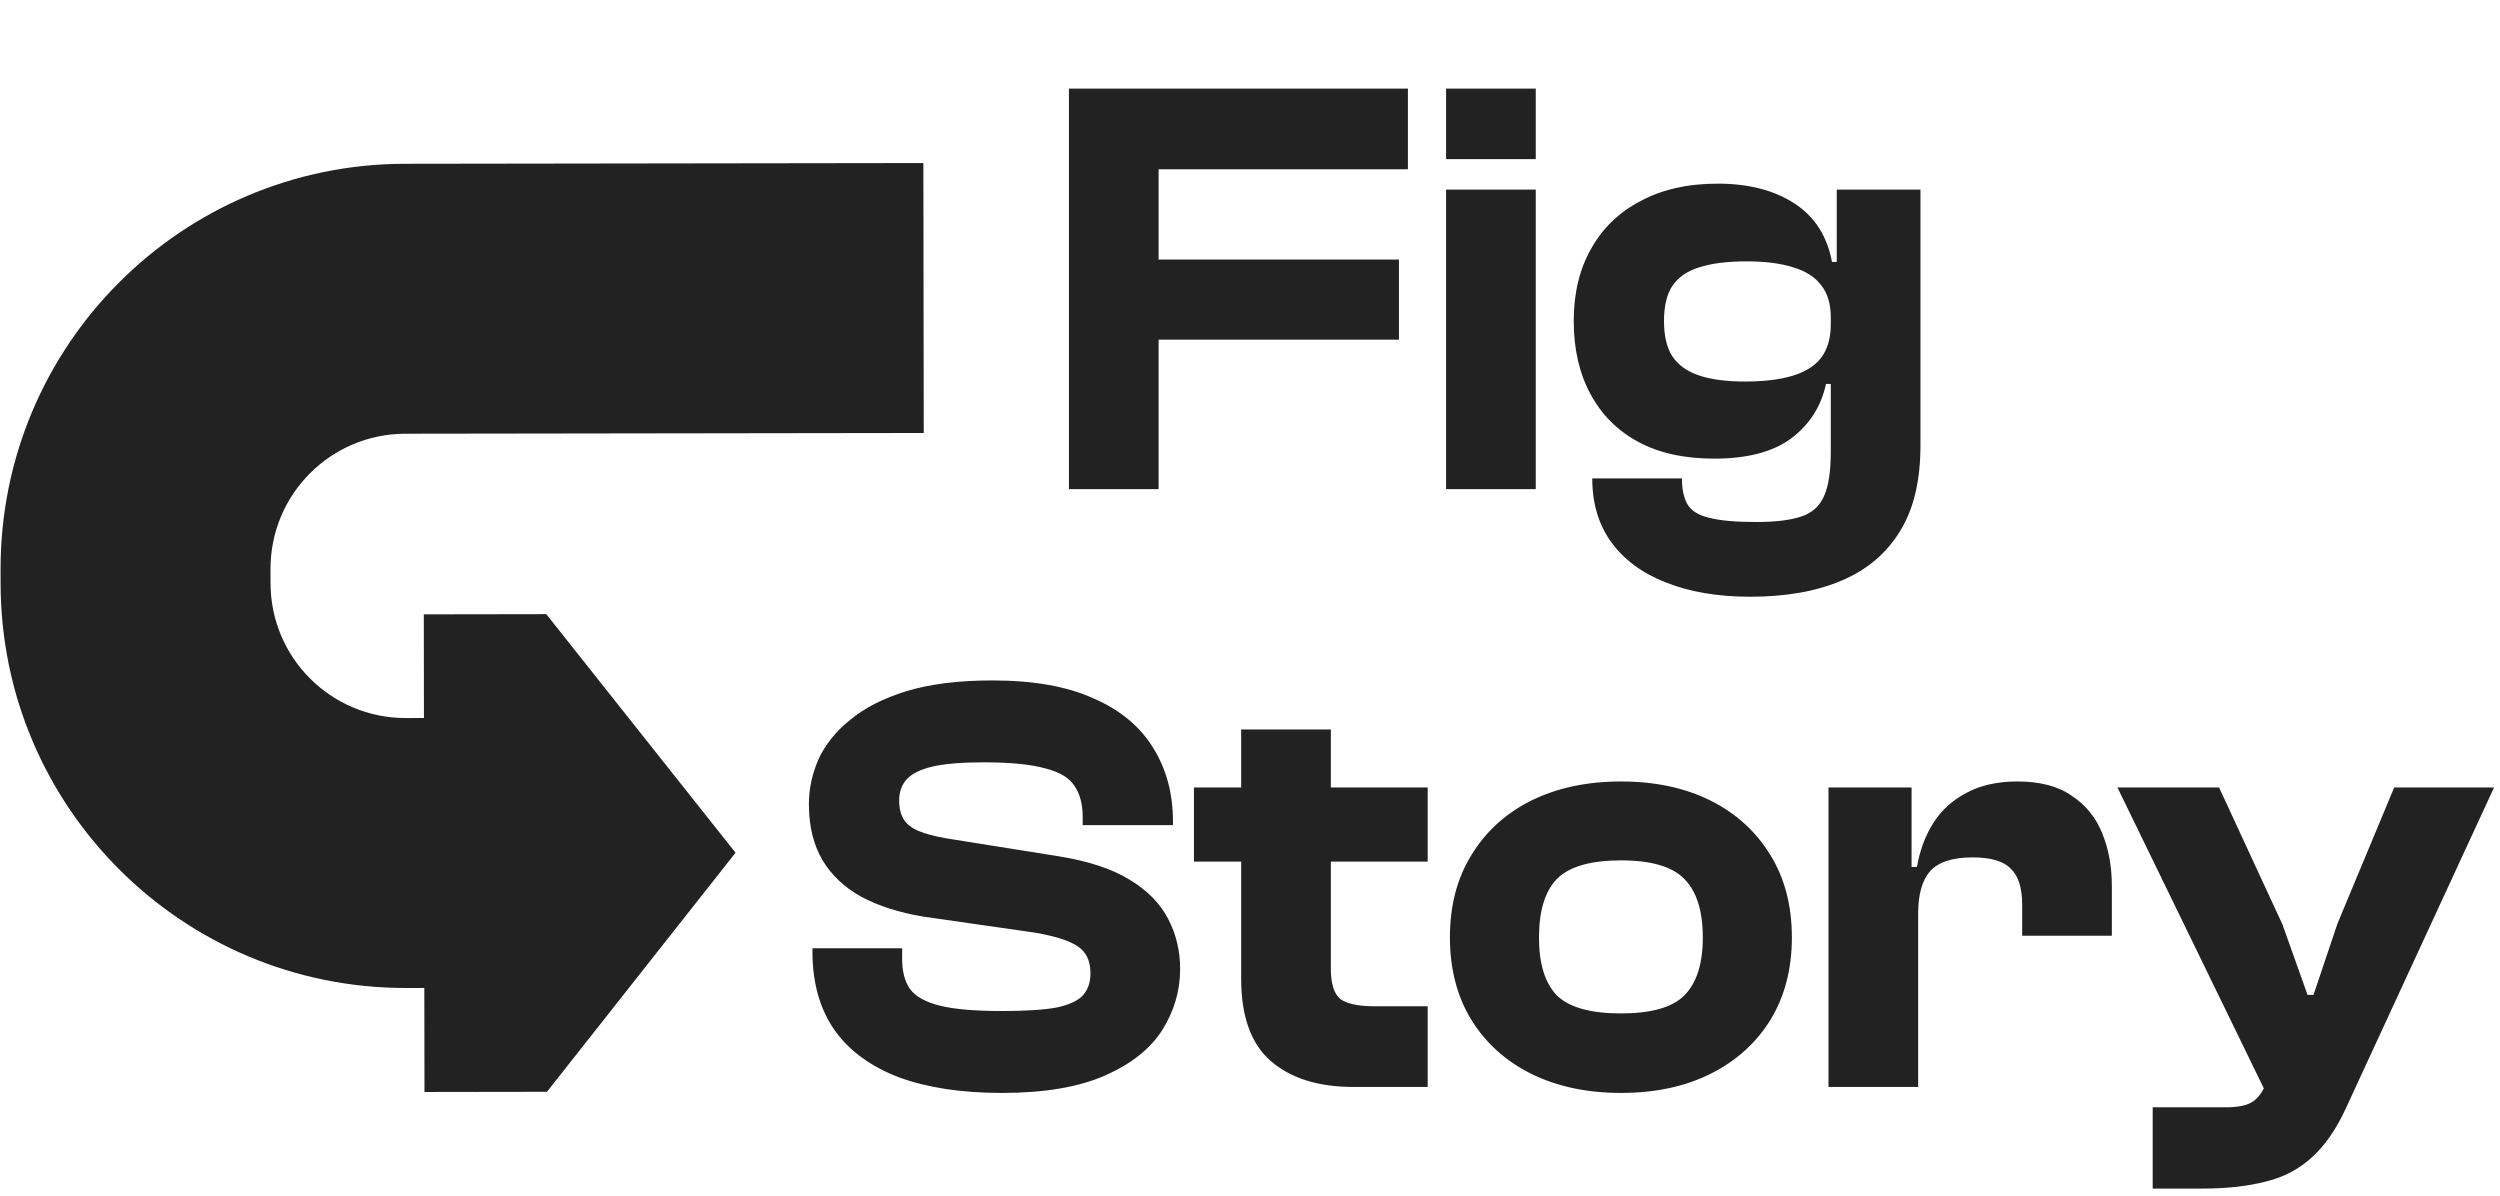 <svg width="92" height="44" viewBox="0 0 92 44" fill="none" xmlns="http://www.w3.org/2000/svg">
<path d="M42.637 18H39.337V3.26H42.637V18ZM51.481 12.5H40.261V9.552H51.481V12.5ZM51.811 6.23H40.261V3.26H51.811V6.23ZM56.516 18H53.216V6.978H56.516V18ZM56.516 5.856H53.216V3.26H56.516V5.856ZM64.403 21.96C63.215 21.96 62.181 21.784 61.301 21.432C60.436 21.095 59.769 20.603 59.299 19.958C58.83 19.313 58.595 18.528 58.595 17.604H61.895C61.895 18 61.961 18.315 62.093 18.55C62.24 18.799 62.511 18.968 62.907 19.056C63.303 19.159 63.875 19.21 64.623 19.21C65.327 19.21 65.877 19.144 66.273 19.012C66.684 18.88 66.97 18.623 67.131 18.242C67.293 17.875 67.373 17.333 67.373 16.614V10.014L67.593 9.948V6.978H70.673V16.394C70.673 17.685 70.424 18.733 69.925 19.54C69.427 20.361 68.708 20.97 67.769 21.366C66.845 21.762 65.723 21.96 64.403 21.96ZM63.083 16.878C61.983 16.878 61.052 16.673 60.289 16.262C59.527 15.851 58.94 15.265 58.529 14.502C58.119 13.739 57.913 12.845 57.913 11.818C57.913 10.791 58.126 9.904 58.551 9.156C58.977 8.393 59.585 7.807 60.377 7.396C61.169 6.971 62.115 6.758 63.215 6.758C64.345 6.758 65.283 7 66.031 7.484C66.779 7.968 67.241 8.687 67.417 9.64H68.033L67.791 11.686H67.373C67.373 11.187 67.256 10.791 67.021 10.498C66.787 10.19 66.442 9.97 65.987 9.838C65.533 9.691 64.961 9.618 64.271 9.618C63.567 9.618 62.988 9.691 62.533 9.838C62.093 9.97 61.763 10.197 61.543 10.52C61.338 10.828 61.235 11.261 61.235 11.818C61.235 12.361 61.338 12.793 61.543 13.116C61.763 13.439 62.093 13.673 62.533 13.82C62.973 13.967 63.538 14.04 64.227 14.04C65.283 14.04 66.068 13.879 66.581 13.556C67.109 13.233 67.373 12.691 67.373 11.928H67.791V14.128H67.197C67.021 14.949 66.596 15.617 65.921 16.13C65.247 16.629 64.301 16.878 63.083 16.878Z" fill="#222222"/>
<path d="M36.873 40.22C35.391 40.22 34.13 40.029 33.089 39.648C32.047 39.252 31.255 38.673 30.713 37.91C30.17 37.133 29.899 36.172 29.899 35.028V34.896H33.199V35.292C33.199 35.747 33.294 36.113 33.485 36.392C33.69 36.671 34.057 36.876 34.585 37.008C35.113 37.14 35.875 37.206 36.873 37.206C37.753 37.206 38.427 37.162 38.897 37.074C39.366 36.971 39.689 36.817 39.865 36.612C40.041 36.407 40.129 36.143 40.129 35.82C40.129 35.365 39.975 35.035 39.667 34.83C39.373 34.625 38.853 34.456 38.105 34.324L33.969 33.73C33.089 33.583 32.333 33.341 31.703 33.004C31.087 32.667 30.61 32.219 30.273 31.662C29.935 31.09 29.767 30.401 29.767 29.594C29.767 29.037 29.884 28.487 30.119 27.944C30.368 27.401 30.757 26.917 31.285 26.492C31.813 26.052 32.502 25.7 33.353 25.436C34.218 25.172 35.274 25.04 36.521 25.04C38.031 25.04 39.271 25.26 40.239 25.7C41.221 26.125 41.955 26.734 42.439 27.526C42.923 28.303 43.165 29.205 43.165 30.232V30.364H39.843V30.056C39.843 29.587 39.74 29.205 39.535 28.912C39.344 28.619 38.985 28.406 38.457 28.274C37.929 28.127 37.173 28.054 36.191 28.054C35.399 28.054 34.775 28.105 34.321 28.208C33.881 28.311 33.565 28.465 33.375 28.67C33.184 28.875 33.089 29.139 33.089 29.462C33.089 29.741 33.147 29.975 33.265 30.166C33.382 30.342 33.565 30.481 33.815 30.584C34.064 30.687 34.394 30.775 34.805 30.848L38.941 31.508C40.041 31.684 40.913 31.97 41.559 32.366C42.219 32.762 42.695 33.246 42.989 33.818C43.282 34.375 43.429 34.991 43.429 35.666C43.429 36.458 43.209 37.206 42.769 37.91C42.329 38.599 41.625 39.157 40.657 39.582C39.689 40.007 38.427 40.22 36.873 40.22ZM52.539 40H49.811C48.52 40 47.508 39.685 46.775 39.054C46.041 38.423 45.675 37.411 45.675 36.018V26.844H48.975V35.644C48.975 36.201 49.092 36.575 49.327 36.766C49.576 36.942 49.987 37.03 50.559 37.03H52.539V40ZM52.539 31.706H43.937V28.978H52.539V31.706ZM59.649 40.22C58.402 40.22 57.302 39.985 56.349 39.516C55.41 39.047 54.677 38.387 54.149 37.536C53.621 36.671 53.357 35.659 53.357 34.5C53.357 33.327 53.621 32.315 54.149 31.464C54.677 30.599 55.41 29.931 56.349 29.462C57.302 28.993 58.402 28.758 59.649 28.758C60.91 28.758 62.01 28.993 62.949 29.462C63.887 29.931 64.621 30.599 65.149 31.464C65.677 32.315 65.941 33.327 65.941 34.5C65.941 35.659 65.677 36.671 65.149 37.536C64.621 38.387 63.887 39.047 62.949 39.516C62.01 39.985 60.91 40.22 59.649 40.22ZM59.649 37.294C60.763 37.294 61.541 37.074 61.981 36.634C62.435 36.179 62.663 35.468 62.663 34.5C62.663 33.517 62.435 32.799 61.981 32.344C61.541 31.889 60.763 31.662 59.649 31.662C58.534 31.662 57.749 31.889 57.295 32.344C56.855 32.799 56.635 33.517 56.635 34.5C56.635 35.468 56.855 36.179 57.295 36.634C57.749 37.074 58.534 37.294 59.649 37.294ZM70.588 40H67.288V28.978H70.346V32.124L70.588 32.234V40ZM70.588 33.62H69.928V31.904H70.544C70.647 31.303 70.845 30.767 71.138 30.298C71.446 29.814 71.857 29.44 72.37 29.176C72.884 28.897 73.507 28.758 74.24 28.758C75.076 28.758 75.744 28.934 76.242 29.286C76.756 29.623 77.13 30.085 77.364 30.672C77.599 31.244 77.716 31.889 77.716 32.608V34.434H74.416V33.29C74.416 32.674 74.277 32.234 73.998 31.97C73.734 31.691 73.265 31.552 72.59 31.552C71.857 31.552 71.336 31.721 71.028 32.058C70.735 32.395 70.588 32.916 70.588 33.62ZM81.023 43.74H79.219V40.748H81.925C82.336 40.748 82.644 40.689 82.849 40.572C83.055 40.455 83.223 40.249 83.355 39.956L83.817 38.878L83.487 40.418L77.921 28.978H81.661L83.993 34.016L84.917 36.612H85.137L86.017 33.994L88.107 28.978H91.781L86.325 40.792C85.973 41.555 85.563 42.149 85.093 42.574C84.624 43.014 84.059 43.315 83.399 43.476C82.739 43.652 81.947 43.74 81.023 43.74Z" fill="#222222"/>
<path d="M14.915 15.961L33.994 15.934L33.98 6L14.9 6.027C6.671 6.039 0.01 12.72 0.021 20.949L0.022 21.479C0.034 29.708 6.714 36.369 14.944 36.358L15.615 36.357L15.621 40.185L20.128 40.178L27.068 31.38L20.103 22.601L15.596 22.608L15.601 26.423L14.929 26.424C12.186 26.428 9.959 24.207 9.956 21.464L9.955 20.935C9.951 18.192 12.171 15.965 14.915 15.961Z" fill="#222222"/>
</svg>
